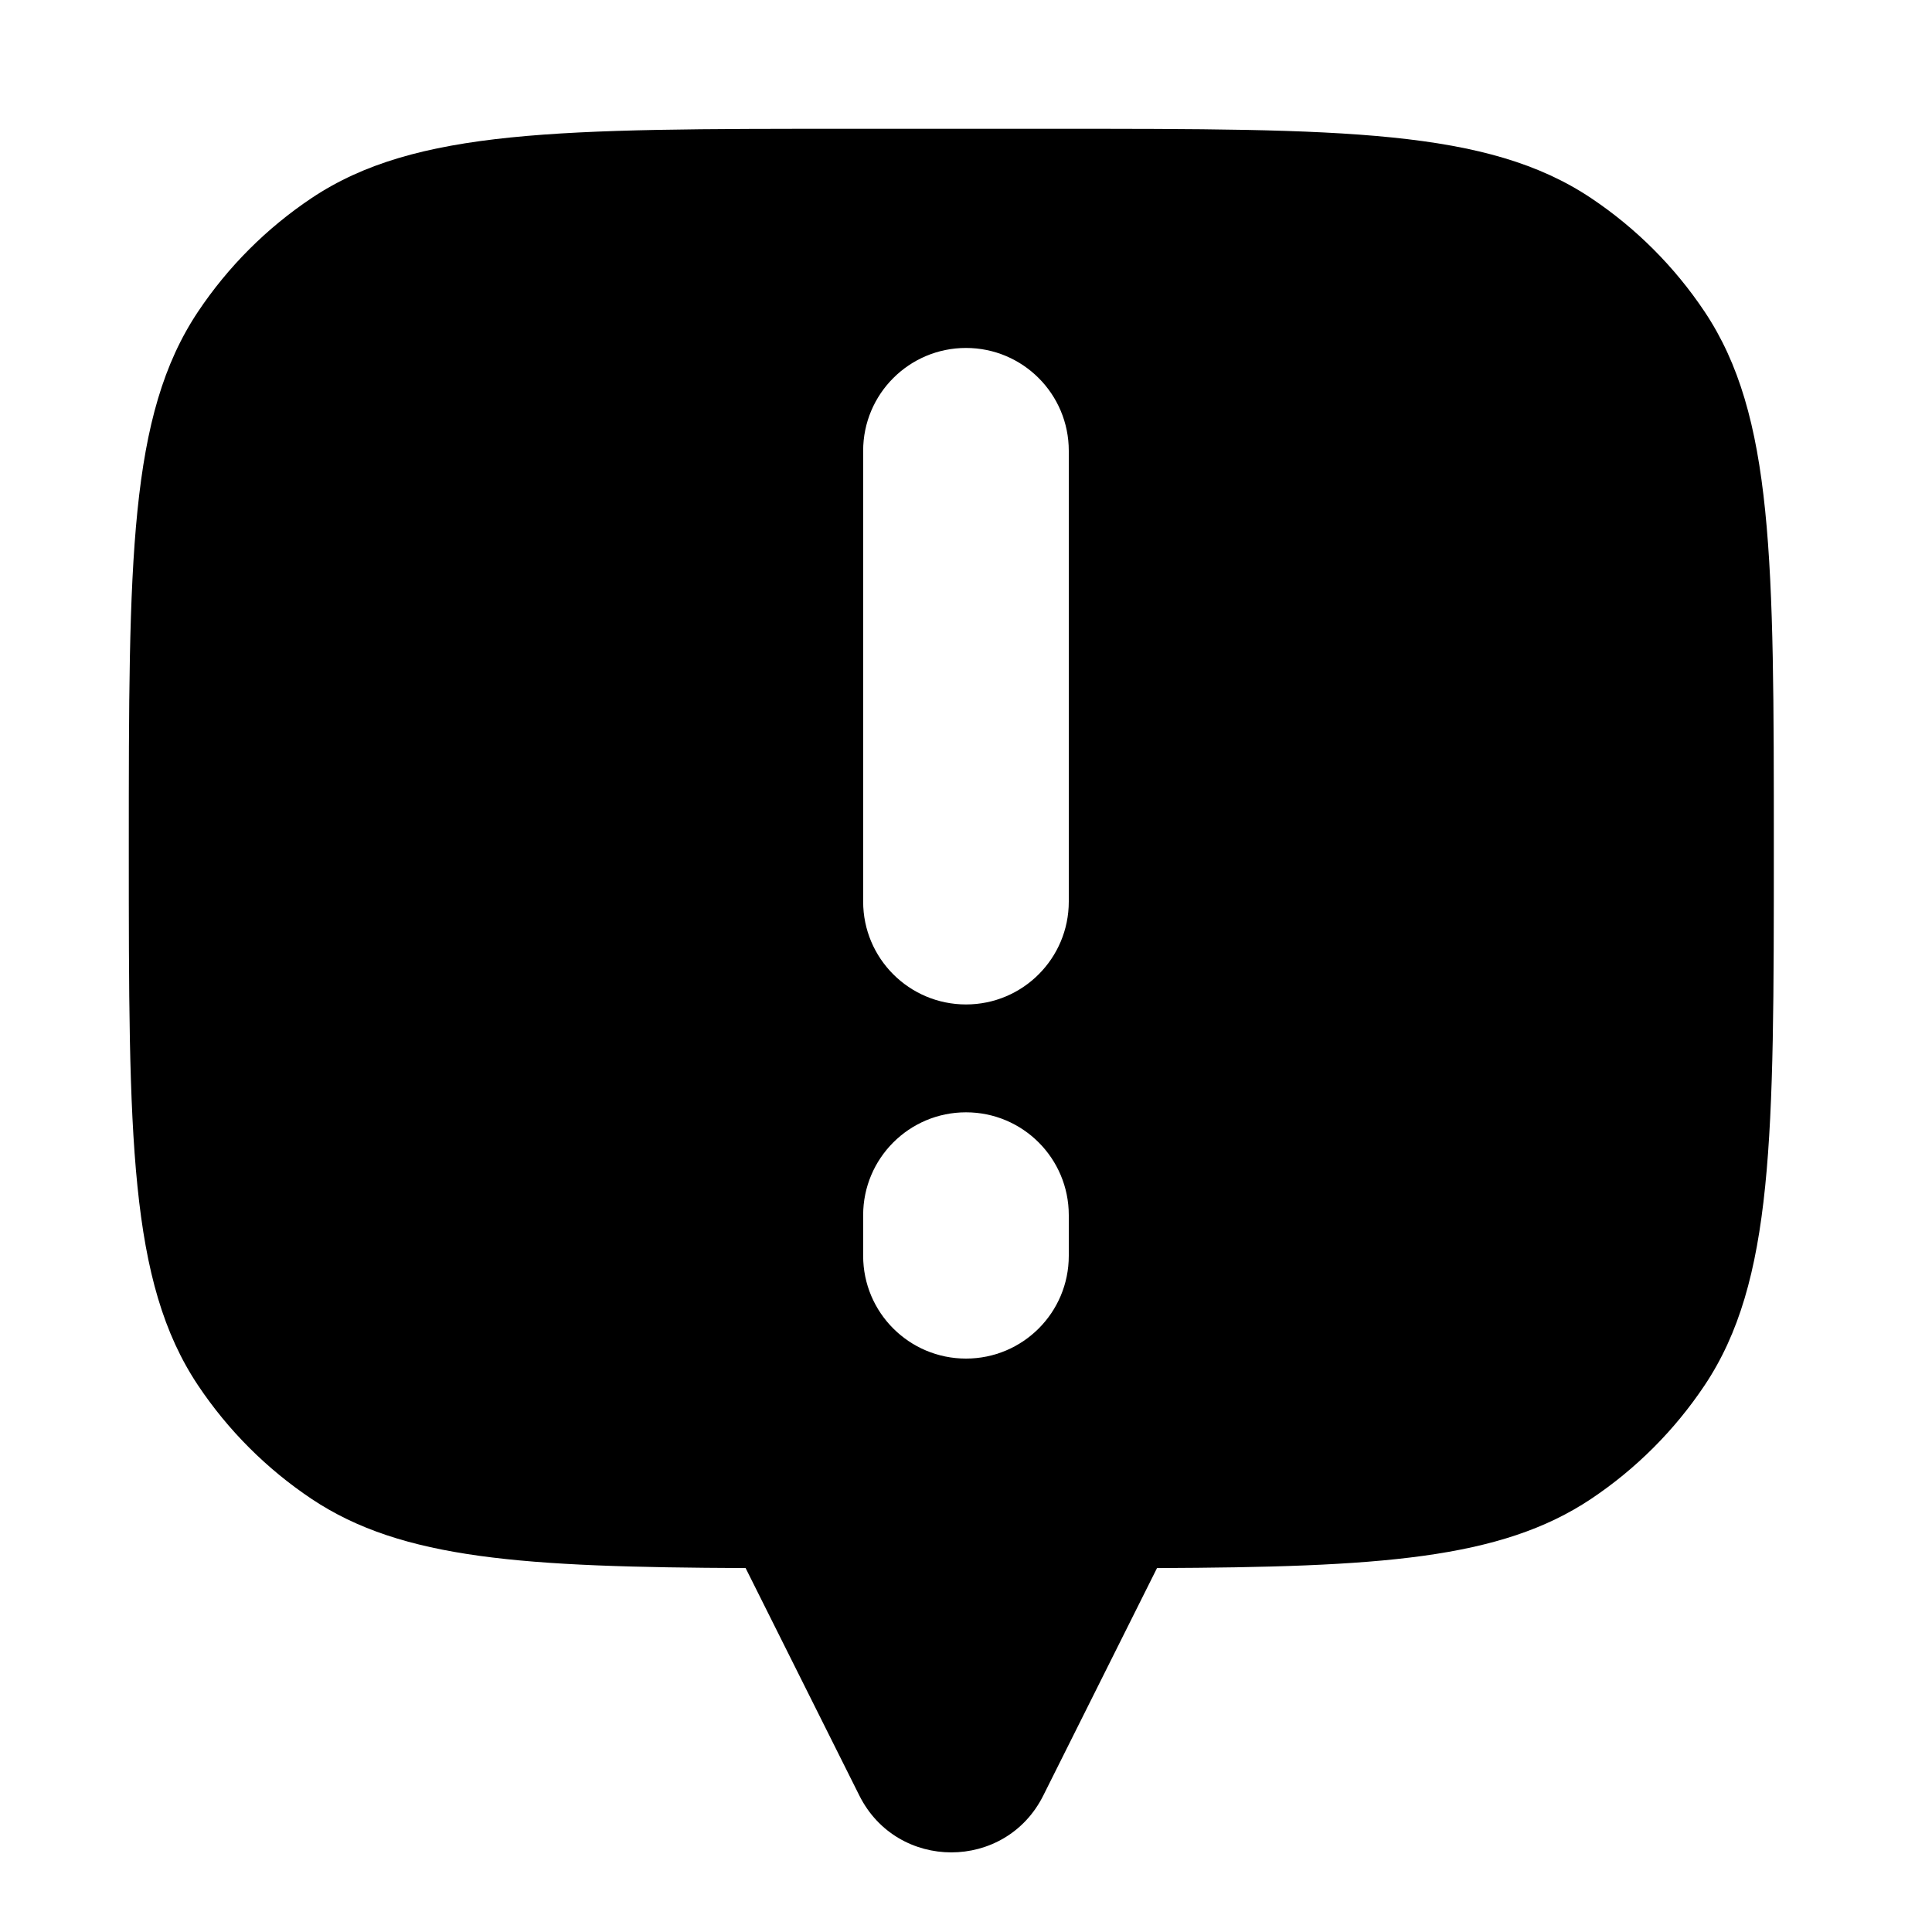 <svg width="30" height="30" viewBox="0 0 30 30" fill="none" xmlns="http://www.w3.org/2000/svg">
<path fill-rule="evenodd" clip-rule="evenodd" d="M27.544 13.176C27.544 8.691 27.544 6.449 26.468 4.838C26.002 4.141 25.403 3.542 24.706 3.076C23.095 2 20.853 2 16.369 2H13.176C8.691 2 6.449 2 4.838 3.076C4.141 3.542 3.542 4.141 3.076 4.838C2 6.449 2 8.691 2 13.176C2 17.66 2 19.902 3.076 21.513C3.542 22.21 4.141 22.809 4.838 23.275C6.245 24.215 8.134 24.334 11.579 24.349V24.351L13.344 27.881C13.932 29.058 15.612 29.058 16.2 27.881L17.965 24.351V24.349C21.41 24.334 23.299 24.215 24.706 23.275C25.403 22.809 26.002 22.21 26.468 21.513C27.544 19.902 27.544 17.66 27.544 13.176ZM16.596 7C16.596 6.118 15.882 5.403 15 5.403C14.118 5.403 13.403 6.118 13.403 7V14C13.403 14.882 14.118 15.597 15 15.597C15.882 15.597 16.596 14.882 16.596 14V7ZM16.596 18.869C16.596 17.987 15.882 17.272 15 17.272C14.118 17.272 13.403 17.987 13.403 18.869V19.5C13.403 20.382 14.118 21.096 15 21.096C15.882 21.096 16.596 20.382 16.596 19.5V18.869Z" fill="black"/>
</svg>
